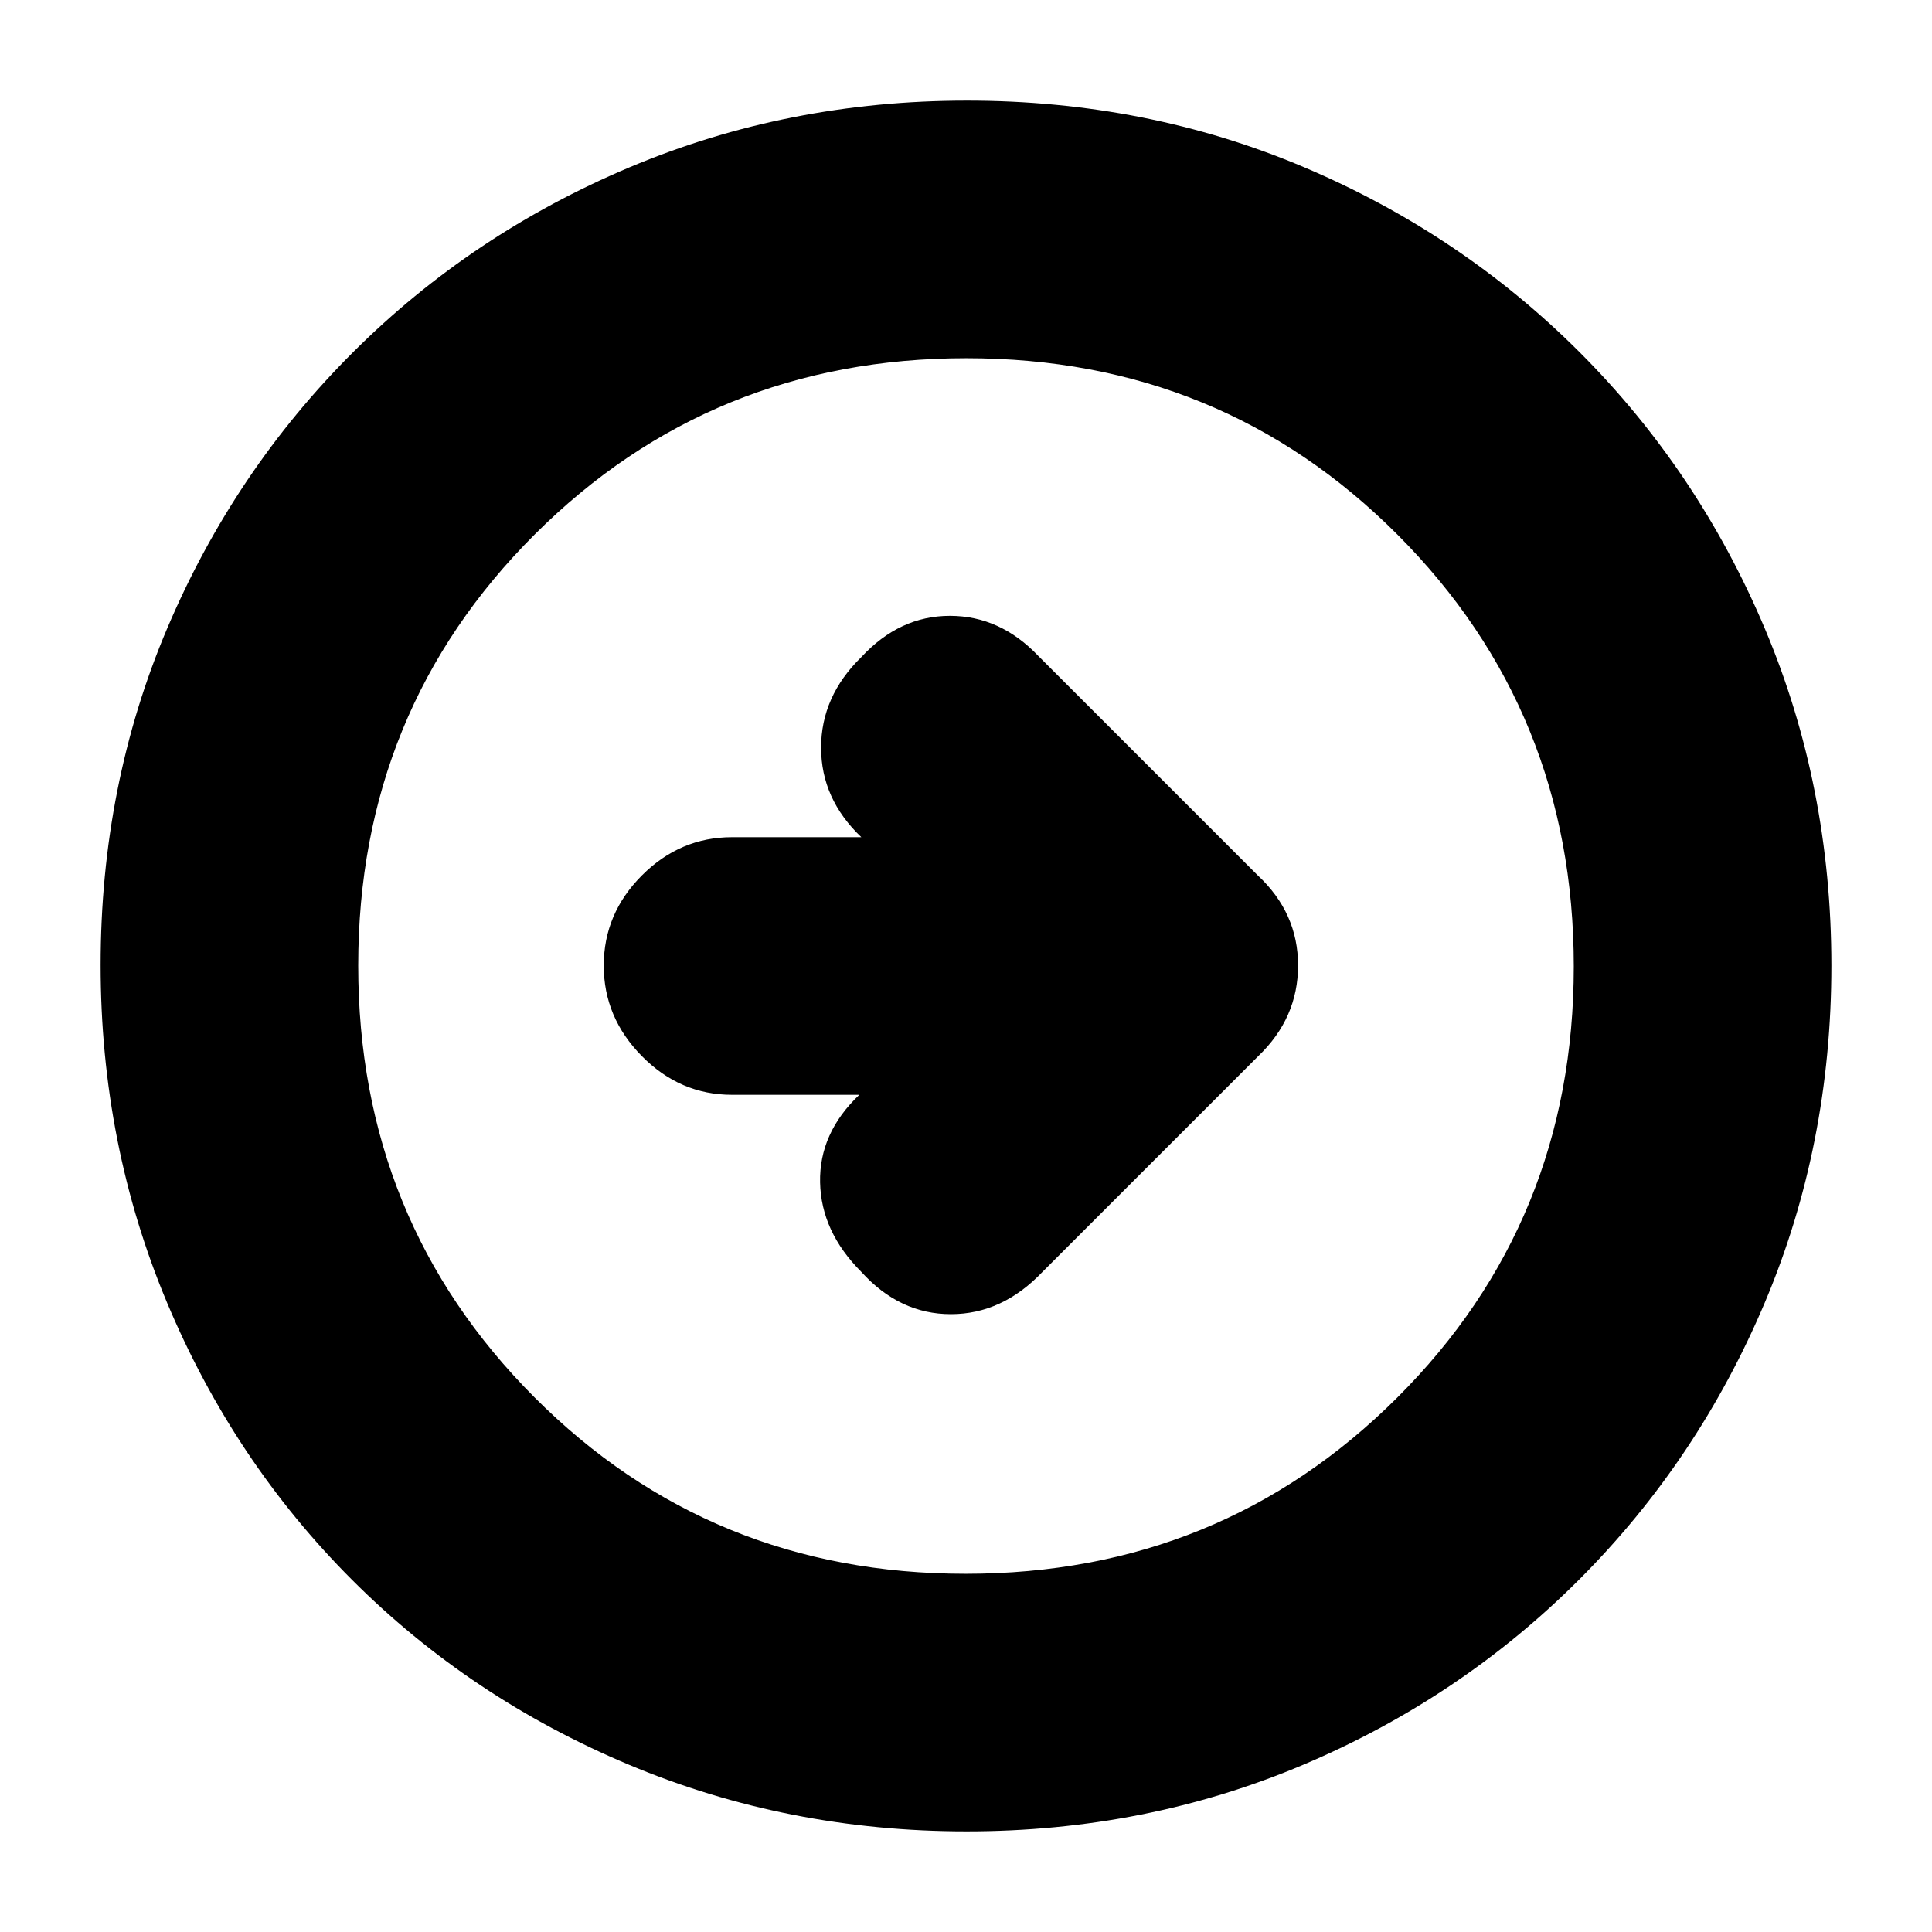 <svg xmlns="http://www.w3.org/2000/svg" height="20" viewBox="0 -960 960 960" width="20"><path d="M426-416h1q-20 19-19.5 43.5T428-328q19 21 44.5 21t45.5-21l107.24-107.24Q645-454.18 645-480.27T625-525L516-634q-19-20-44-20t-44 20.5q-20 19.5-20 45t20 44.5H363.71q-25.77 0-44.74 18.99Q300-506.02 300-480.21t18.97 45.01q18.97 19.2 44.74 19.2H426Zm54.28 366q-88.92 0-167.75-33.1-78.82-33.11-137.57-91.86T83.1-312.49Q50-391.28 50-480.46q0-89.44 33.16-167.49 33.17-78.05 92.18-136.94 59.01-58.89 137.53-92Q391.39-910 480.46-910q89.43 0 167.52 33.09 78.09 33.1 136.96 91.97 58.87 58.87 91.97 137.21Q910-569.38 910-480.19t-33.11 167.52q-33.11 78.32-92 137.33Q726-116.33 647.72-83.16 569.45-50 480.28-50Zm-.51-128q126.74 0 214.49-87.51Q782-353.03 782-479.77t-87.51-214.49Q606.97-782 480.23-782t-214.49 87.51Q178-606.97 178-480.23t87.51 214.49Q353.03-178 479.77-178Zm.23-302Z"/></svg>